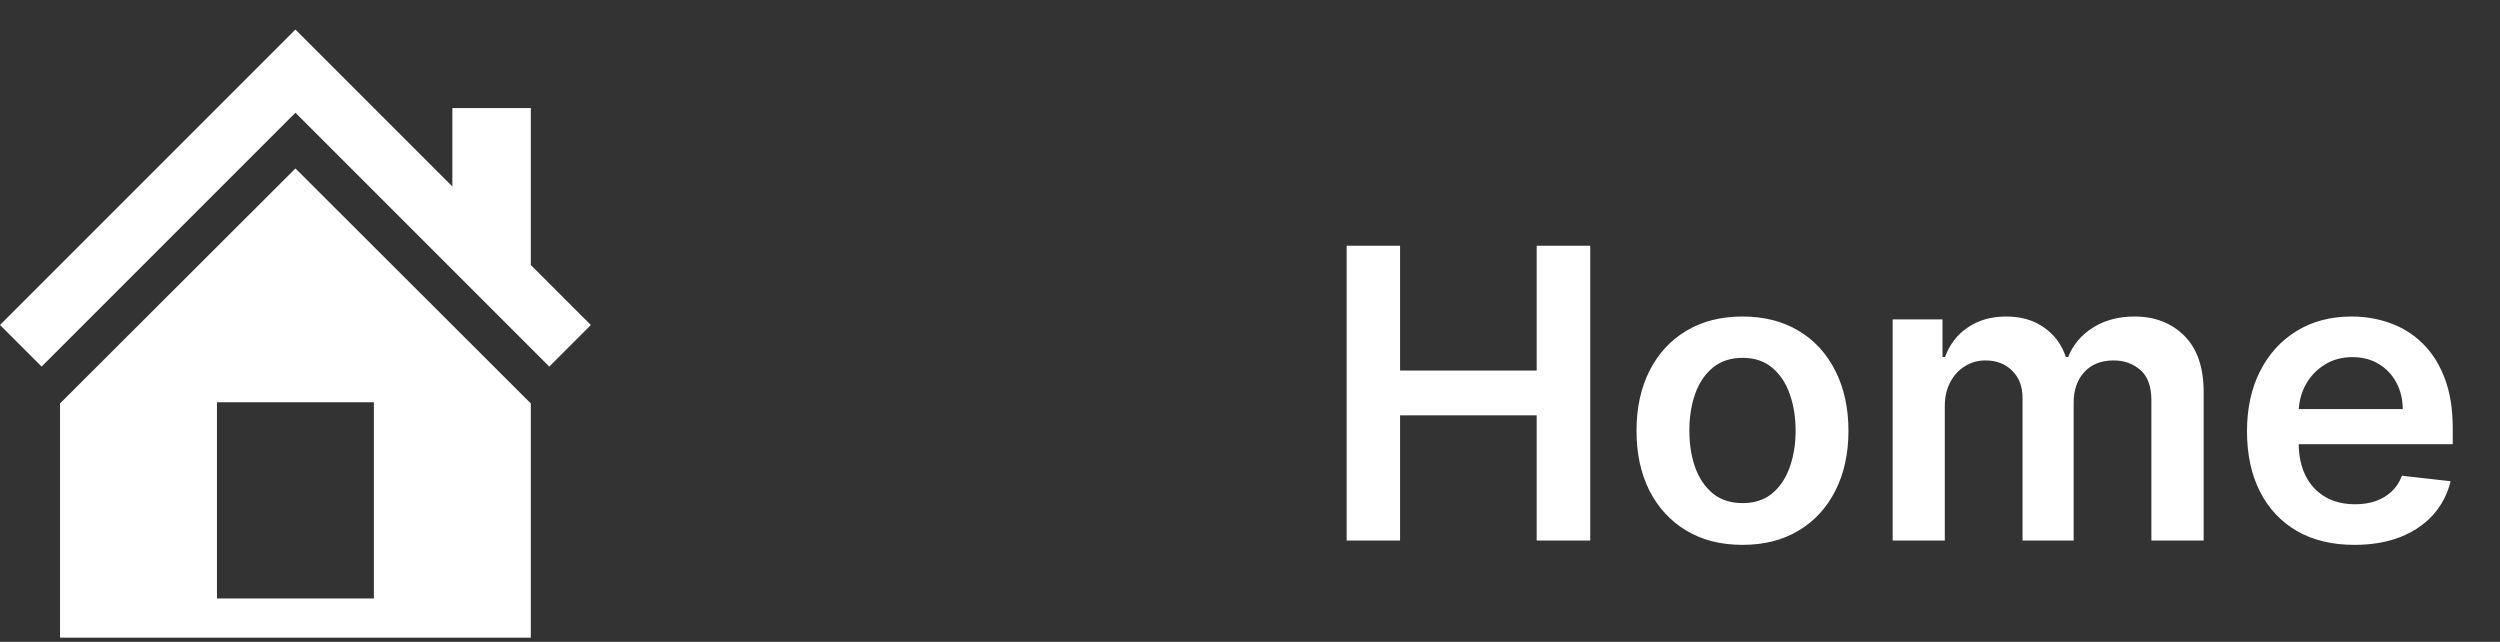 <svg width="74" height="19" viewBox="0 0 74 19" fill="none" xmlns="http://www.w3.org/2000/svg">
<rect x="0" y="0" width="74" height="19" fill="#333333" stroke="none"/>
<path d="M15.712 7.843L17.489 9.62L16.258 10.851L8.745 3.337L1.231 10.851L0 9.62L8.745 0.875L13.39 5.52V3.198H15.712V7.843ZM8.745 4.986L15.712 11.942V18.875H1.777V11.942L8.745 4.986ZM11.067 17.714V11.907H6.422V17.714H11.067Z" fill="white"/>
<path d="M39.861 16V7.273H41.442V10.967H45.486V7.273H47.071V16H45.486V12.293H41.442V16H39.861ZM51.577 16.128C50.938 16.128 50.384 15.987 49.916 15.706C49.447 15.425 49.083 15.031 48.825 14.526C48.569 14.02 48.441 13.429 48.441 12.753C48.441 12.077 48.569 11.484 48.825 10.976C49.083 10.467 49.447 10.072 49.916 9.791C50.384 9.51 50.938 9.369 51.577 9.369C52.217 9.369 52.771 9.51 53.239 9.791C53.708 10.072 54.07 10.467 54.326 10.976C54.584 11.484 54.714 12.077 54.714 12.753C54.714 13.429 54.584 14.02 54.326 14.526C54.07 15.031 53.708 15.425 53.239 15.706C52.771 15.987 52.217 16.128 51.577 16.128ZM51.586 14.892C51.932 14.892 52.222 14.797 52.455 14.607C52.688 14.413 52.861 14.155 52.975 13.831C53.092 13.507 53.15 13.146 53.15 12.749C53.15 12.348 53.092 11.986 52.975 11.662C52.861 11.335 52.688 11.075 52.455 10.882C52.222 10.689 51.932 10.592 51.586 10.592C51.231 10.592 50.935 10.689 50.7 10.882C50.467 11.075 50.292 11.335 50.175 11.662C50.062 11.986 50.005 12.348 50.005 12.749C50.005 13.146 50.062 13.507 50.175 13.831C50.292 14.155 50.467 14.413 50.7 14.607C50.935 14.797 51.231 14.892 51.586 14.892ZM56.023 16V9.455H57.498V10.567H57.574C57.711 10.192 57.936 9.899 58.252 9.689C58.567 9.476 58.944 9.369 59.381 9.369C59.824 9.369 60.198 9.477 60.502 9.693C60.809 9.906 61.025 10.197 61.15 10.567H61.218C61.363 10.203 61.607 9.913 61.951 9.697C62.297 9.479 62.708 9.369 63.182 9.369C63.784 9.369 64.276 9.56 64.657 9.94C65.037 10.321 65.228 10.876 65.228 11.607V16H63.681V11.845C63.681 11.439 63.573 11.142 63.357 10.954C63.141 10.764 62.877 10.669 62.564 10.669C62.192 10.669 61.901 10.786 61.691 11.018C61.483 11.249 61.38 11.548 61.38 11.918V16H59.867V11.781C59.867 11.443 59.765 11.173 59.56 10.972C59.358 10.77 59.094 10.669 58.767 10.669C58.546 10.669 58.344 10.726 58.162 10.839C57.98 10.95 57.836 11.108 57.728 11.312C57.62 11.514 57.566 11.75 57.566 12.02V16H56.023ZM69.69 16.128C69.034 16.128 68.467 15.992 67.99 15.719C67.516 15.443 67.151 15.054 66.895 14.551C66.639 14.046 66.511 13.45 66.511 12.766C66.511 12.092 66.639 11.501 66.895 10.993C67.153 10.482 67.514 10.084 67.977 9.8C68.44 9.513 68.984 9.369 69.609 9.369C70.013 9.369 70.394 9.435 70.751 9.565C71.112 9.693 71.43 9.892 71.706 10.162C71.984 10.432 72.203 10.776 72.362 11.193C72.521 11.608 72.601 12.102 72.601 12.676V13.149H67.236V12.109H71.122C71.119 11.814 71.055 11.551 70.93 11.321C70.805 11.088 70.631 10.905 70.406 10.771C70.185 10.638 69.926 10.571 69.631 10.571C69.315 10.571 69.038 10.648 68.8 10.801C68.561 10.952 68.375 11.151 68.242 11.398C68.111 11.642 68.044 11.911 68.041 12.203V13.111C68.041 13.492 68.111 13.818 68.25 14.091C68.389 14.361 68.584 14.568 68.834 14.713C69.084 14.855 69.376 14.926 69.712 14.926C69.936 14.926 70.139 14.895 70.321 14.832C70.503 14.767 70.66 14.672 70.794 14.547C70.928 14.422 71.028 14.267 71.097 14.082L72.537 14.244C72.446 14.625 72.273 14.957 72.017 15.242C71.764 15.523 71.44 15.742 71.046 15.898C70.651 16.051 70.199 16.128 69.69 16.128Z" fill="white"/>
</svg>
